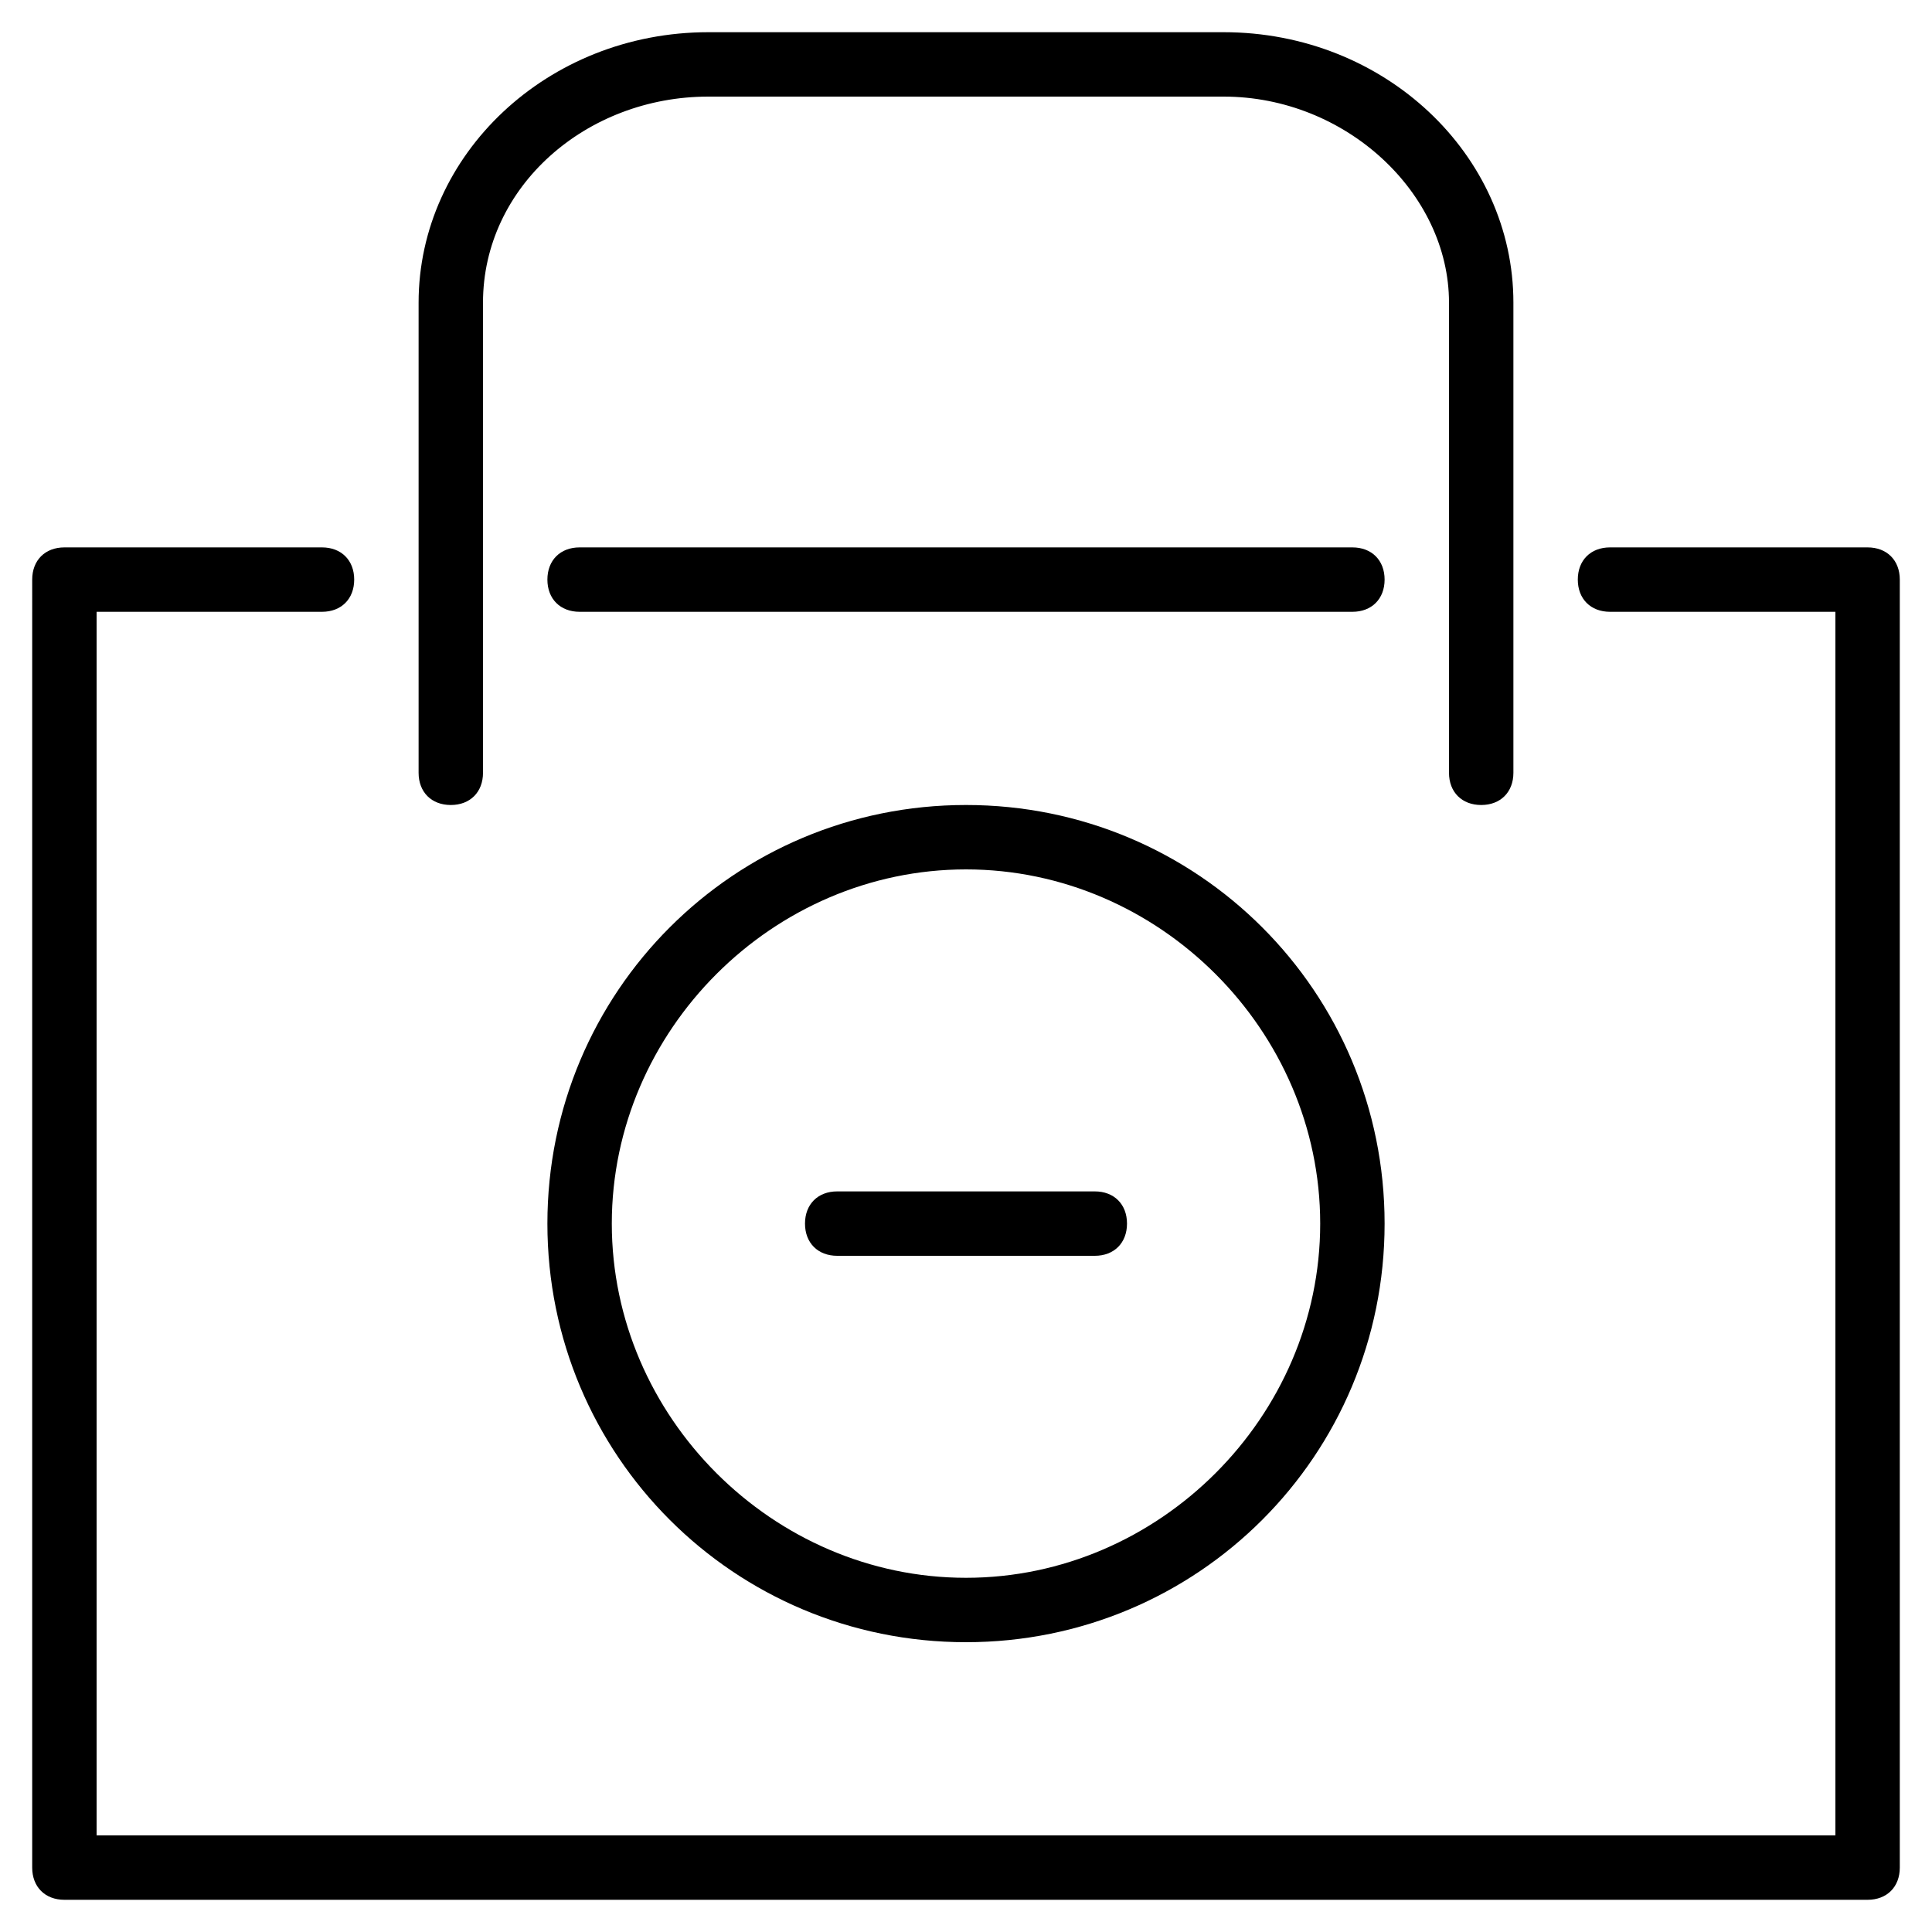 <?xml version="1.0" encoding="utf-8"?>
<!-- Generator: Adobe Illustrator 19.0.0, SVG Export Plug-In . SVG Version: 6.00 Build 0)  -->
<svg version="1.1" id="Layer_1" xmlns="http://www.w3.org/2000/svg" xmlns:xlink="http://www.w3.org/1999/xlink" x="0px" y="0px"
	 viewBox="0 0 30 30" style="enable-background:new 0 0 30 30;" xml:space="preserve">
<g>
	<g>
		<path d="M23,12.5c-0.3,0-0.5-0.2-0.5-0.5V4.7c0-1.7-1.6-3.2-3.5-3.2h-8c-1.9,0-3.5,1.4-3.5,3.2V12c0,0.3-0.2,0.5-0.5,0.5
			S6.5,12.3,6.5,12V4.7c0-2.3,2-4.2,4.5-4.2h8c2.5,0,4.5,1.9,4.5,4.2V12C23.5,12.3,23.3,12.5,23,12.5z"/>
	</g>
	<g>
		<path d="M21,9.5H9C8.7,9.5,8.5,9.3,8.5,9S8.7,8.5,9,8.5h12c0.3,0,0.5,0.2,0.5,0.5S21.3,9.5,21,9.5z"/>
	</g>
	<g>
		<path d="M29,29.5H1c-0.3,0-0.5-0.2-0.5-0.5V9c0-0.3,0.2-0.5,0.5-0.5h4c0.3,0,0.5,0.2,0.5,0.5S5.3,9.5,5,9.5H1.5v19h27v-19H25
			c-0.3,0-0.5-0.2-0.5-0.5s0.2-0.5,0.5-0.5h4c0.3,0,0.5,0.2,0.5,0.5v20C29.5,29.3,29.3,29.5,29,29.5z"/>
	</g>
	<g>
		<path d="M17,19.5h-4c-0.3,0-0.5-0.2-0.5-0.5s0.2-0.5,0.5-0.5h4c0.3,0,0.5,0.2,0.5,0.5S17.3,19.5,17,19.5z"/>
	</g>
	<g>
		<path d="M15,25.5c-3.6,0-6.5-2.9-6.5-6.5s2.9-6.5,6.5-6.5s6.5,2.9,6.5,6.5S18.6,25.5,15,25.5z M15,13.5c-3,0-5.5,2.5-5.5,5.5
			s2.5,5.5,5.5,5.5s5.5-2.5,5.5-5.5S18,13.5,15,13.5z"/>
	</g>
</g>
</svg>
